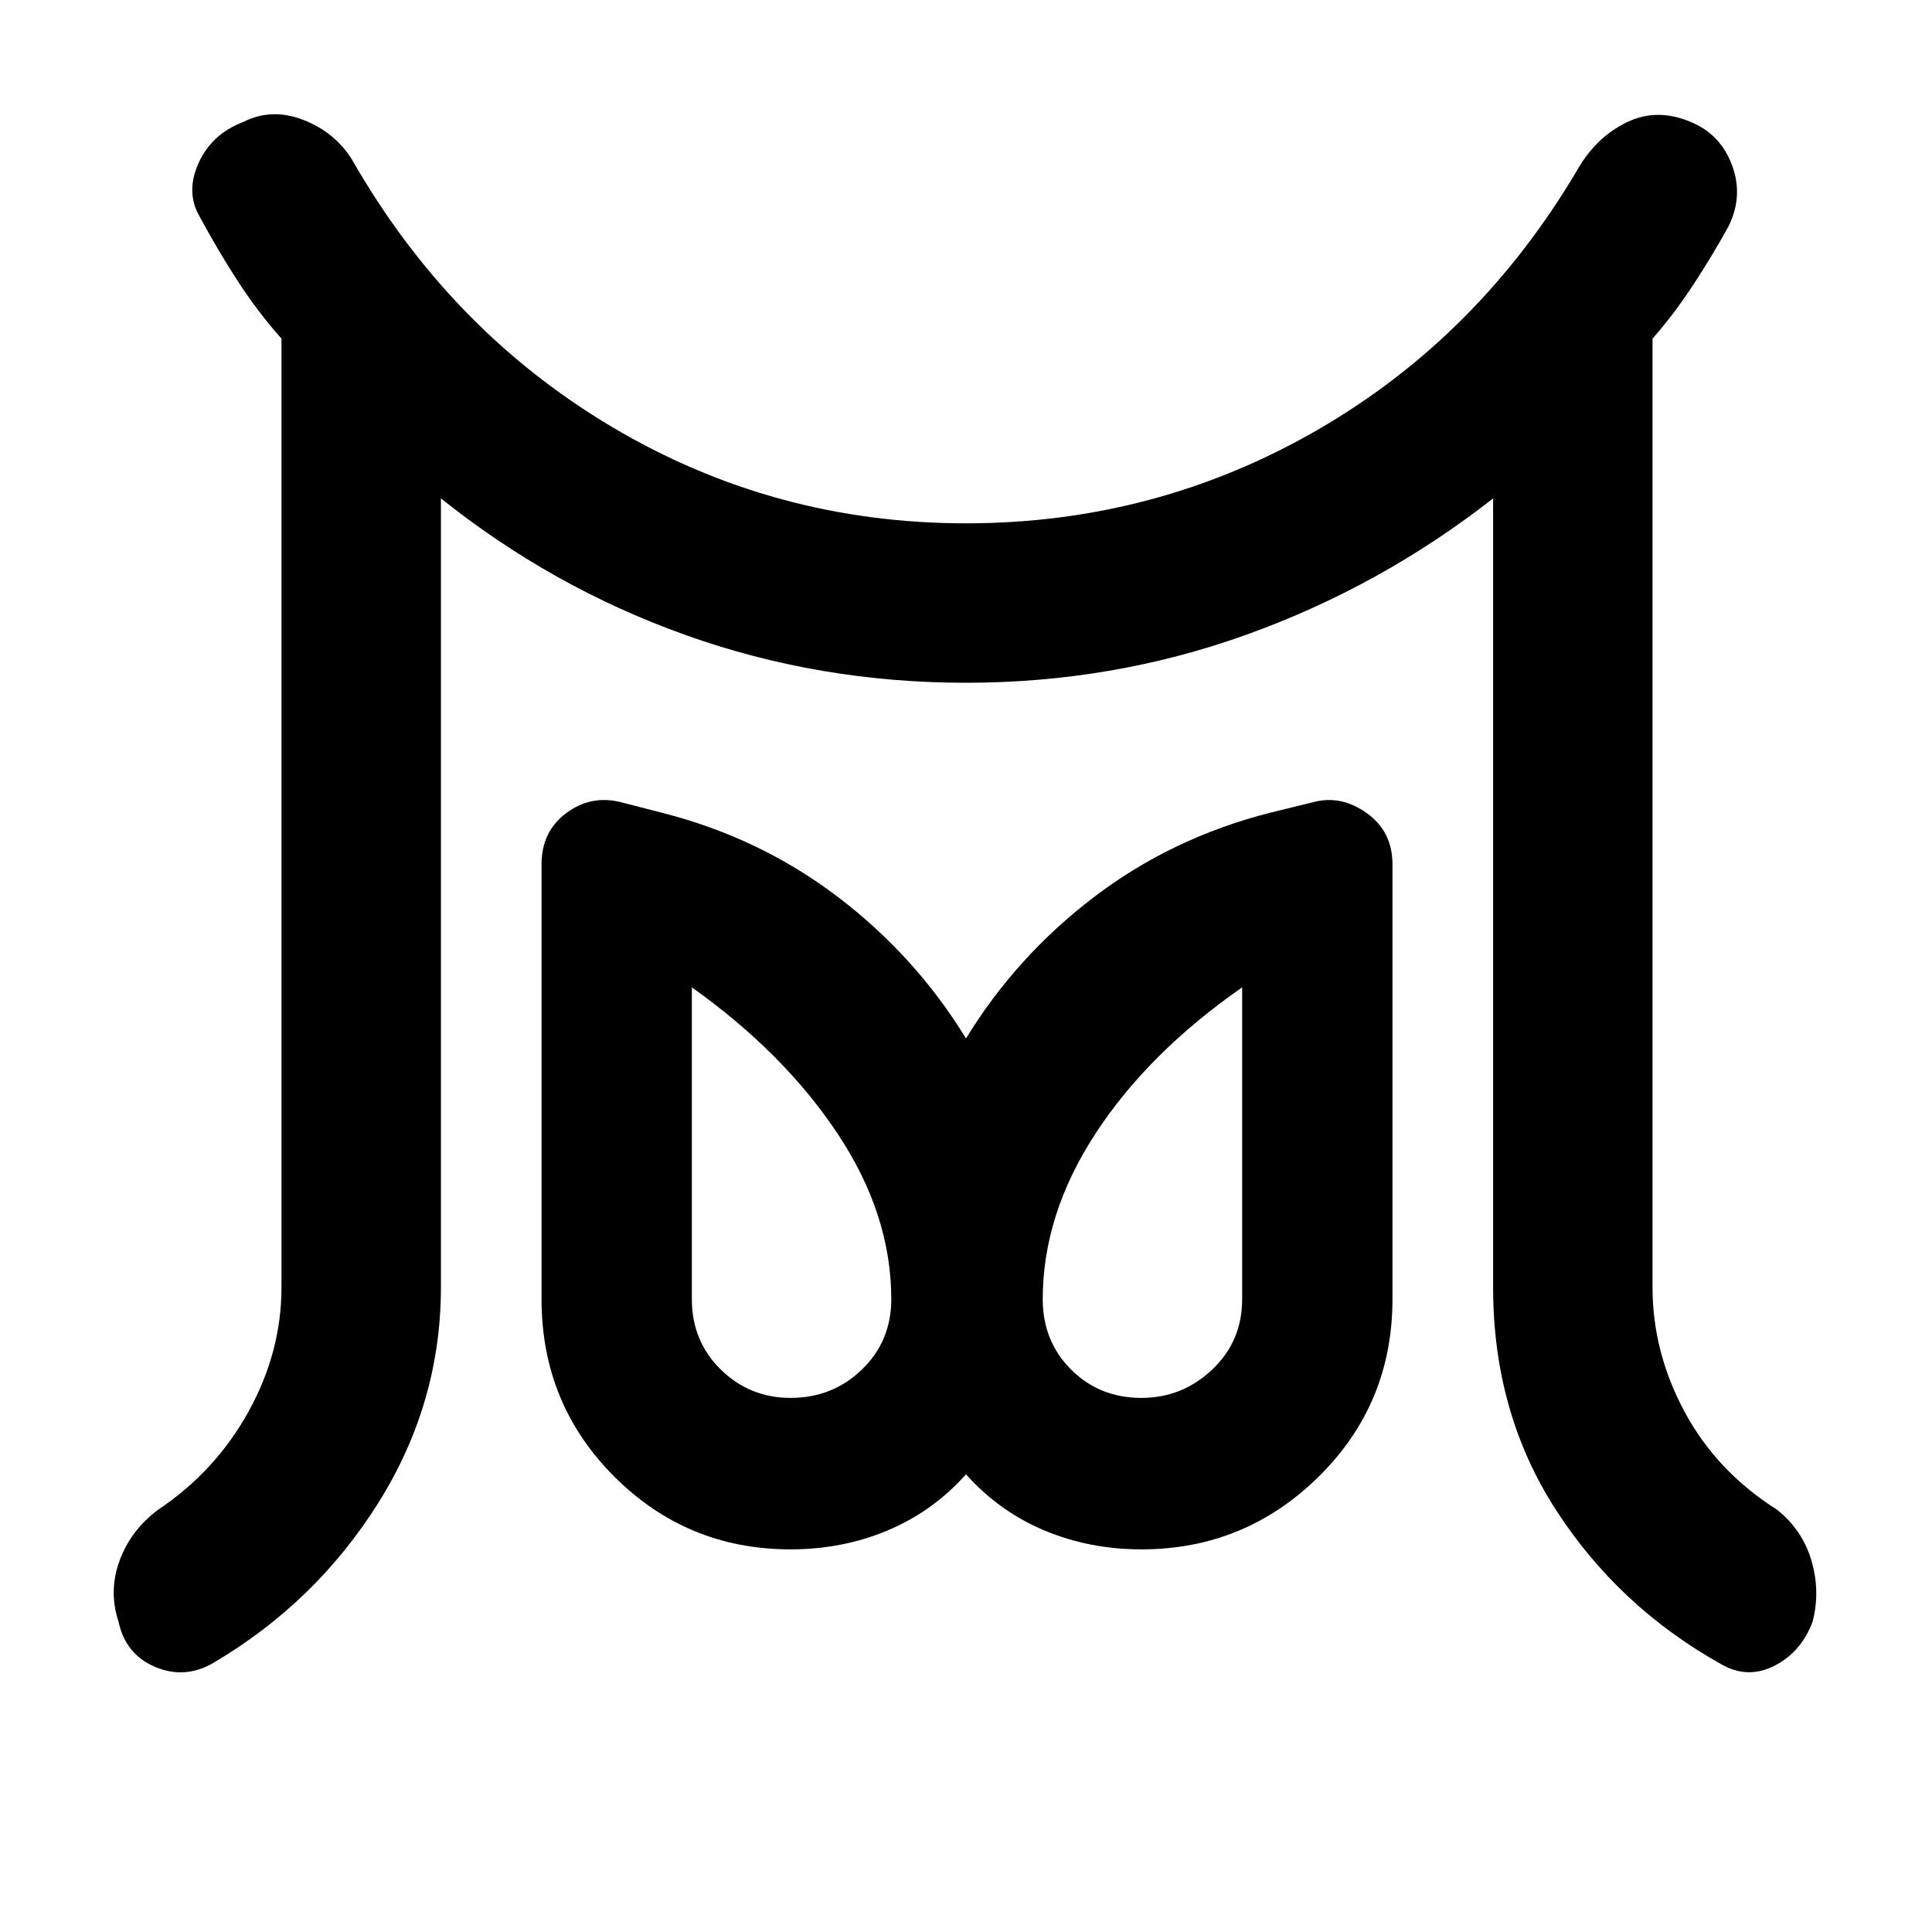 <svg xmlns="http://www.w3.org/2000/svg" height="48" viewBox="0 -960 960 960" width="48"><path d="M392.83-265.39q20.87 0 35.45-14.09 14.59-14.09 14.59-34.95 0-42.18-26.74-82.35-26.74-40.18-72.35-72.61v154.96q0 20.86 14.37 34.95 14.37 14.09 34.68 14.09Zm174.34 0q20.31 0 35.18-14.09 14.87-14.09 14.87-34.95v-154.96q-46.61 32.43-72.85 72.61-26.24 40.17-26.24 82.35 0 20.86 14.09 34.95 14.08 14.09 34.95 14.09Zm-427.3-55.04v-471.31q-11.57-13-21.35-28-9.78-15-19.35-32.69-7-12.14-.5-26.55t22.2-20.41q14.13-7.13 29.76-1.07 15.63 6.07 24.2 19.63 48.56 85 129.21 132.94Q384.7-699.96 480-699.96q94.3 0 174.67-46.43 80.37-46.44 129.5-129.87 9.13-15.7 24.2-22.98 15.06-7.28 31.76-.15 14.7 6 20.48 21.41 5.78 15.41-1.78 30.55-8 14.56-17.57 29.13-9.56 14.56-20.13 26.56v471.31q0 32.3 15.94 61.95Q853-228.83 883-209.83q12.57 10 17.07 25.2t.63 30.33q-5.57 15.13-18.92 21.97-13.35 6.85-26.48-.71-51.13-28.57-82.26-76.85-31.13-48.28-31.13-110.54v-391.92q-55.87 43.74-122.45 67.68-66.59 23.93-139.46 23.93t-139.17-23.65q-66.31-23.65-121.74-67.96v391.92q0 57.56-31.07 107.13-31.06 49.56-82.19 79.69-14.13 8.13-28.83 1.85-14.7-6.28-18.13-22.54-5-15.13.56-30.27Q65-199.7 78.57-209.83q28.43-19 44.86-48.65 16.44-29.65 16.44-61.95Zm252.96 130.3q-51.44 0-87.59-36.15-36.15-36.15-36.15-88.15v-216.09q0-16.26 12.19-25.39 12.2-9.13 26.89-5.57l20.66 5.31q48.87 12.43 87.52 41.87Q455-484.87 480-444q25-40.87 63.65-70.3 38.65-29.44 87.52-41.87l21.66-5.31q13.69-3.56 26.39 5.57 12.69 9.13 12.69 25.39v216.09q0 52-36.65 88.15-36.65 36.15-88.09 36.15-25.87 0-48.3-9.44Q496.43-209 480-227.43q-16.43 18.43-38.87 27.86-22.43 9.44-48.3 9.44Zm174.34-124.3Zm-174.34 0Z"/></svg>